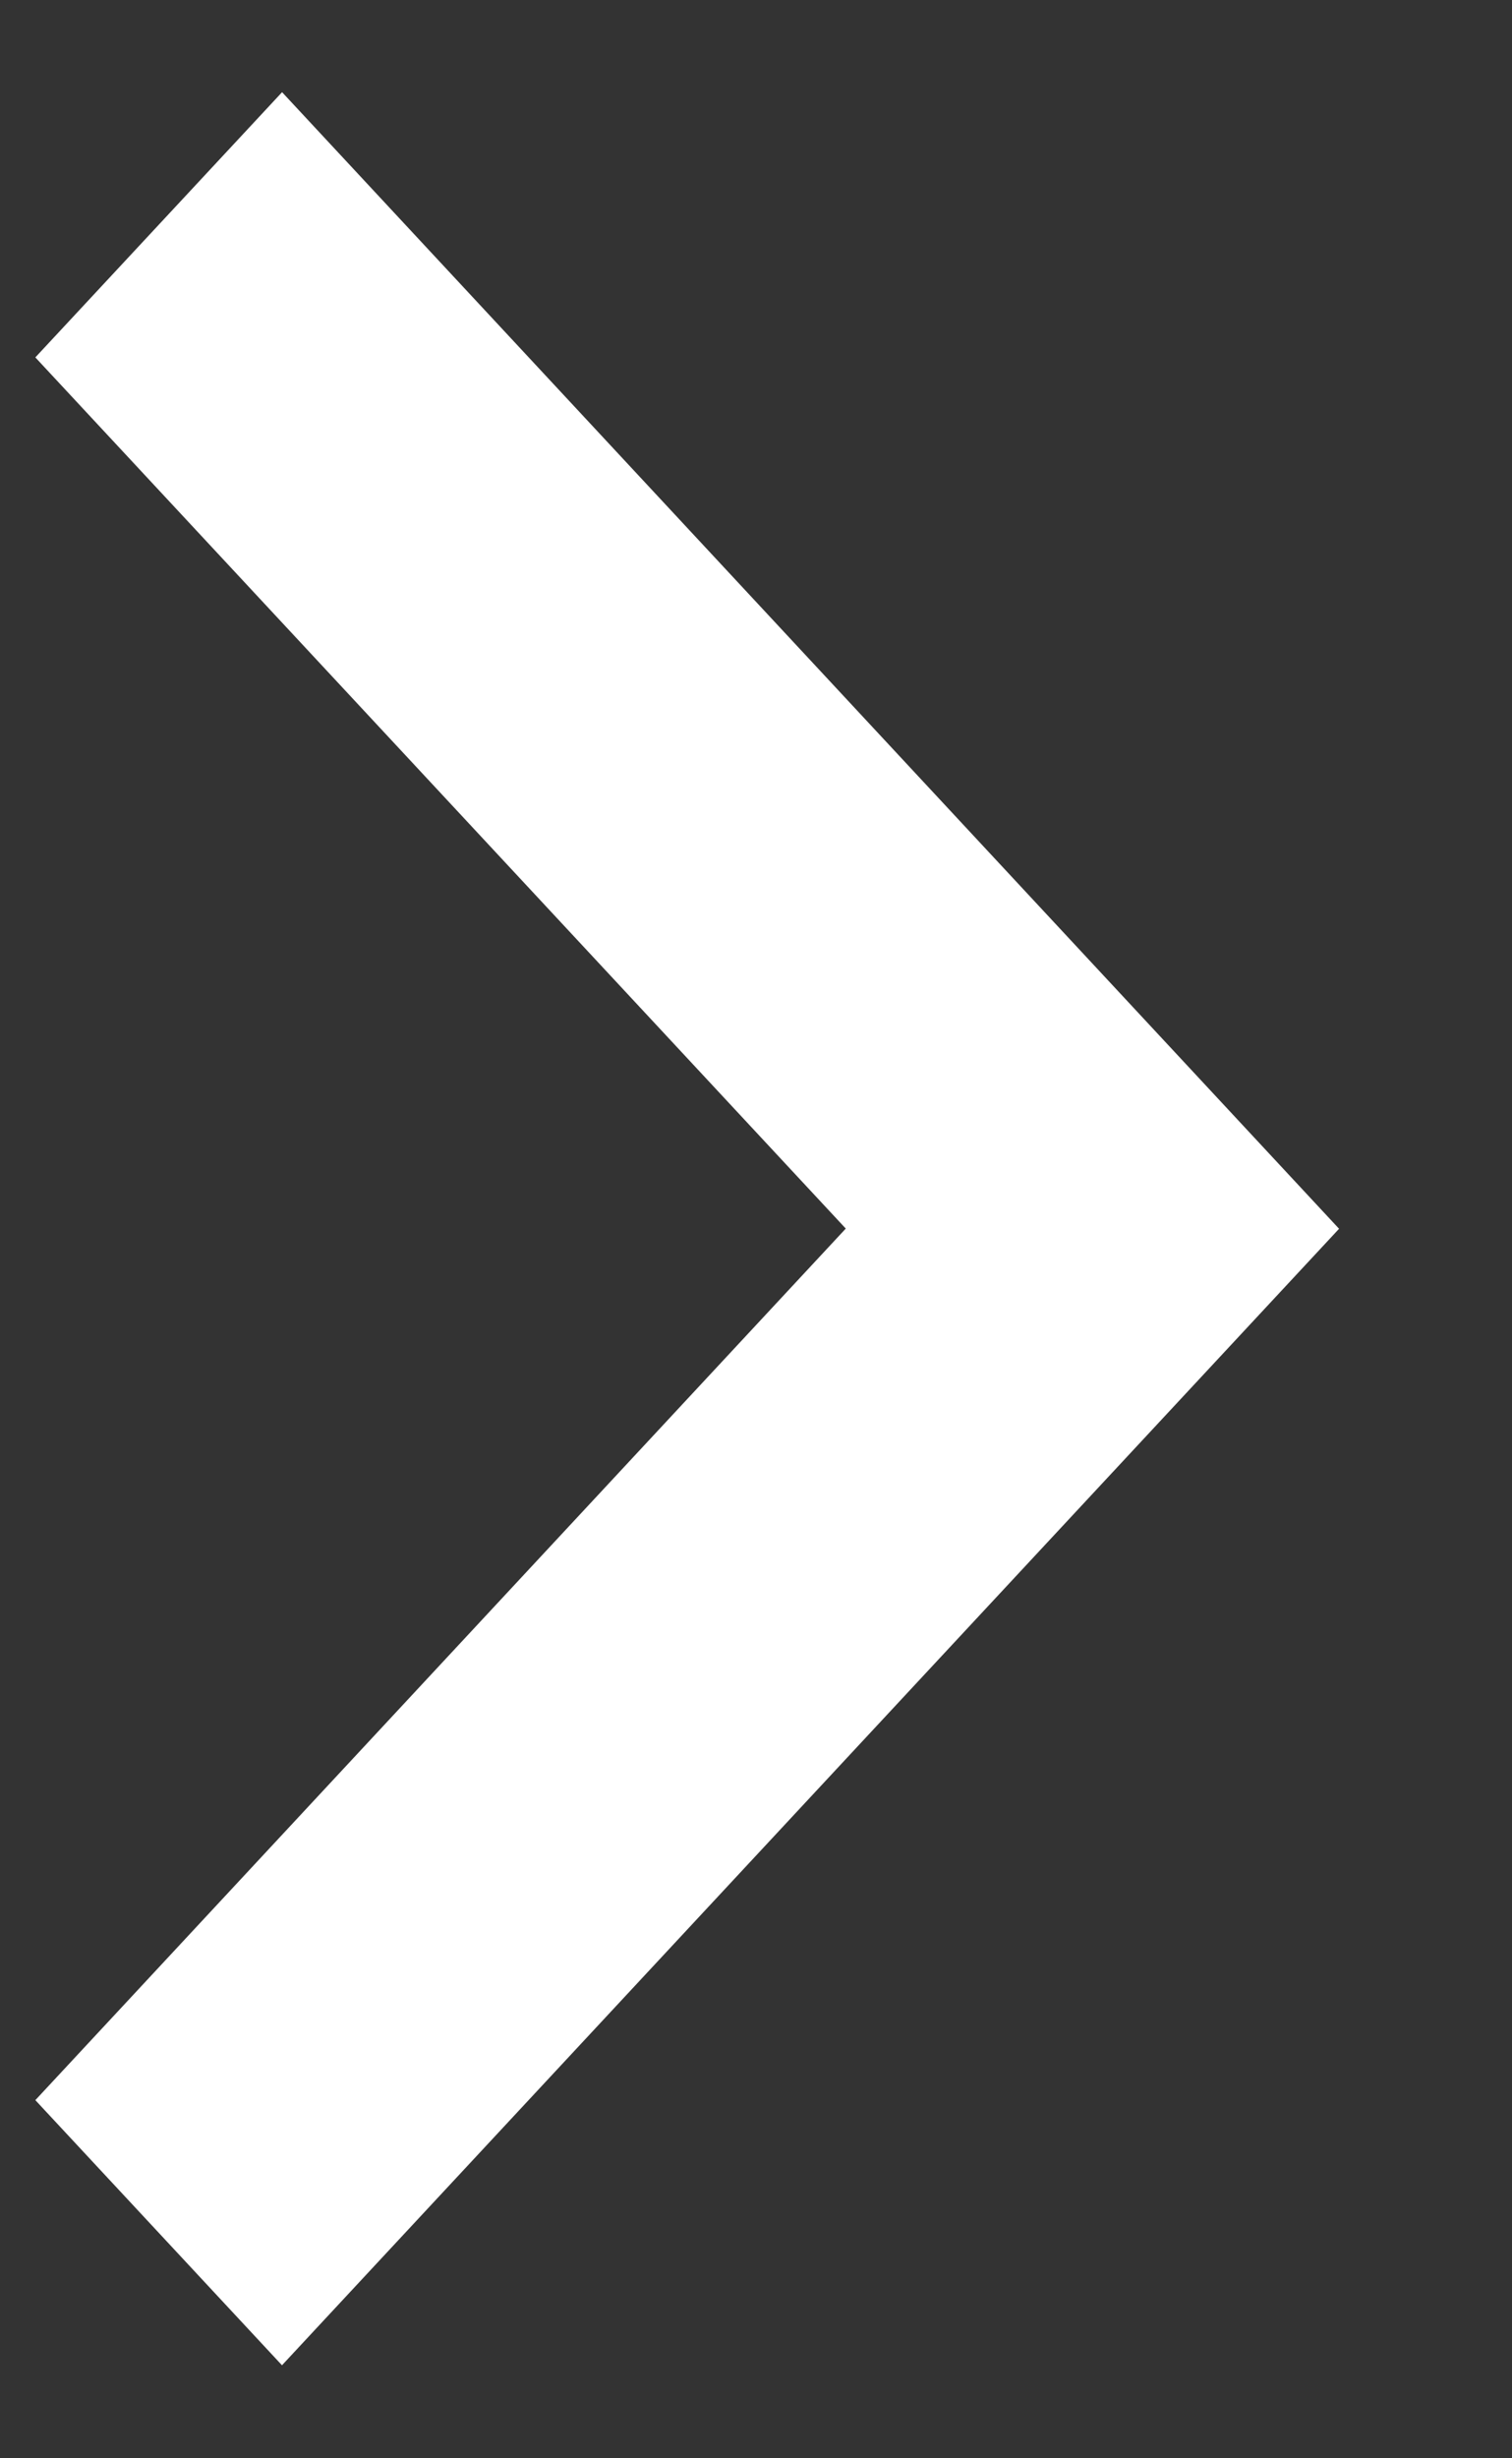 <svg width="8" height="13" fill="none" xmlns="http://www.w3.org/2000/svg"><rect width="100%" height="100%" fill="#333333" stroke="none"/><path fill-rule="evenodd" clip-rule="evenodd" d="M1.492.488L.187 1.89l4.288 4.607-4.288 4.609 1.305 1.402 5.593-6.01L1.492.487z" fill="#fff"/></svg>
